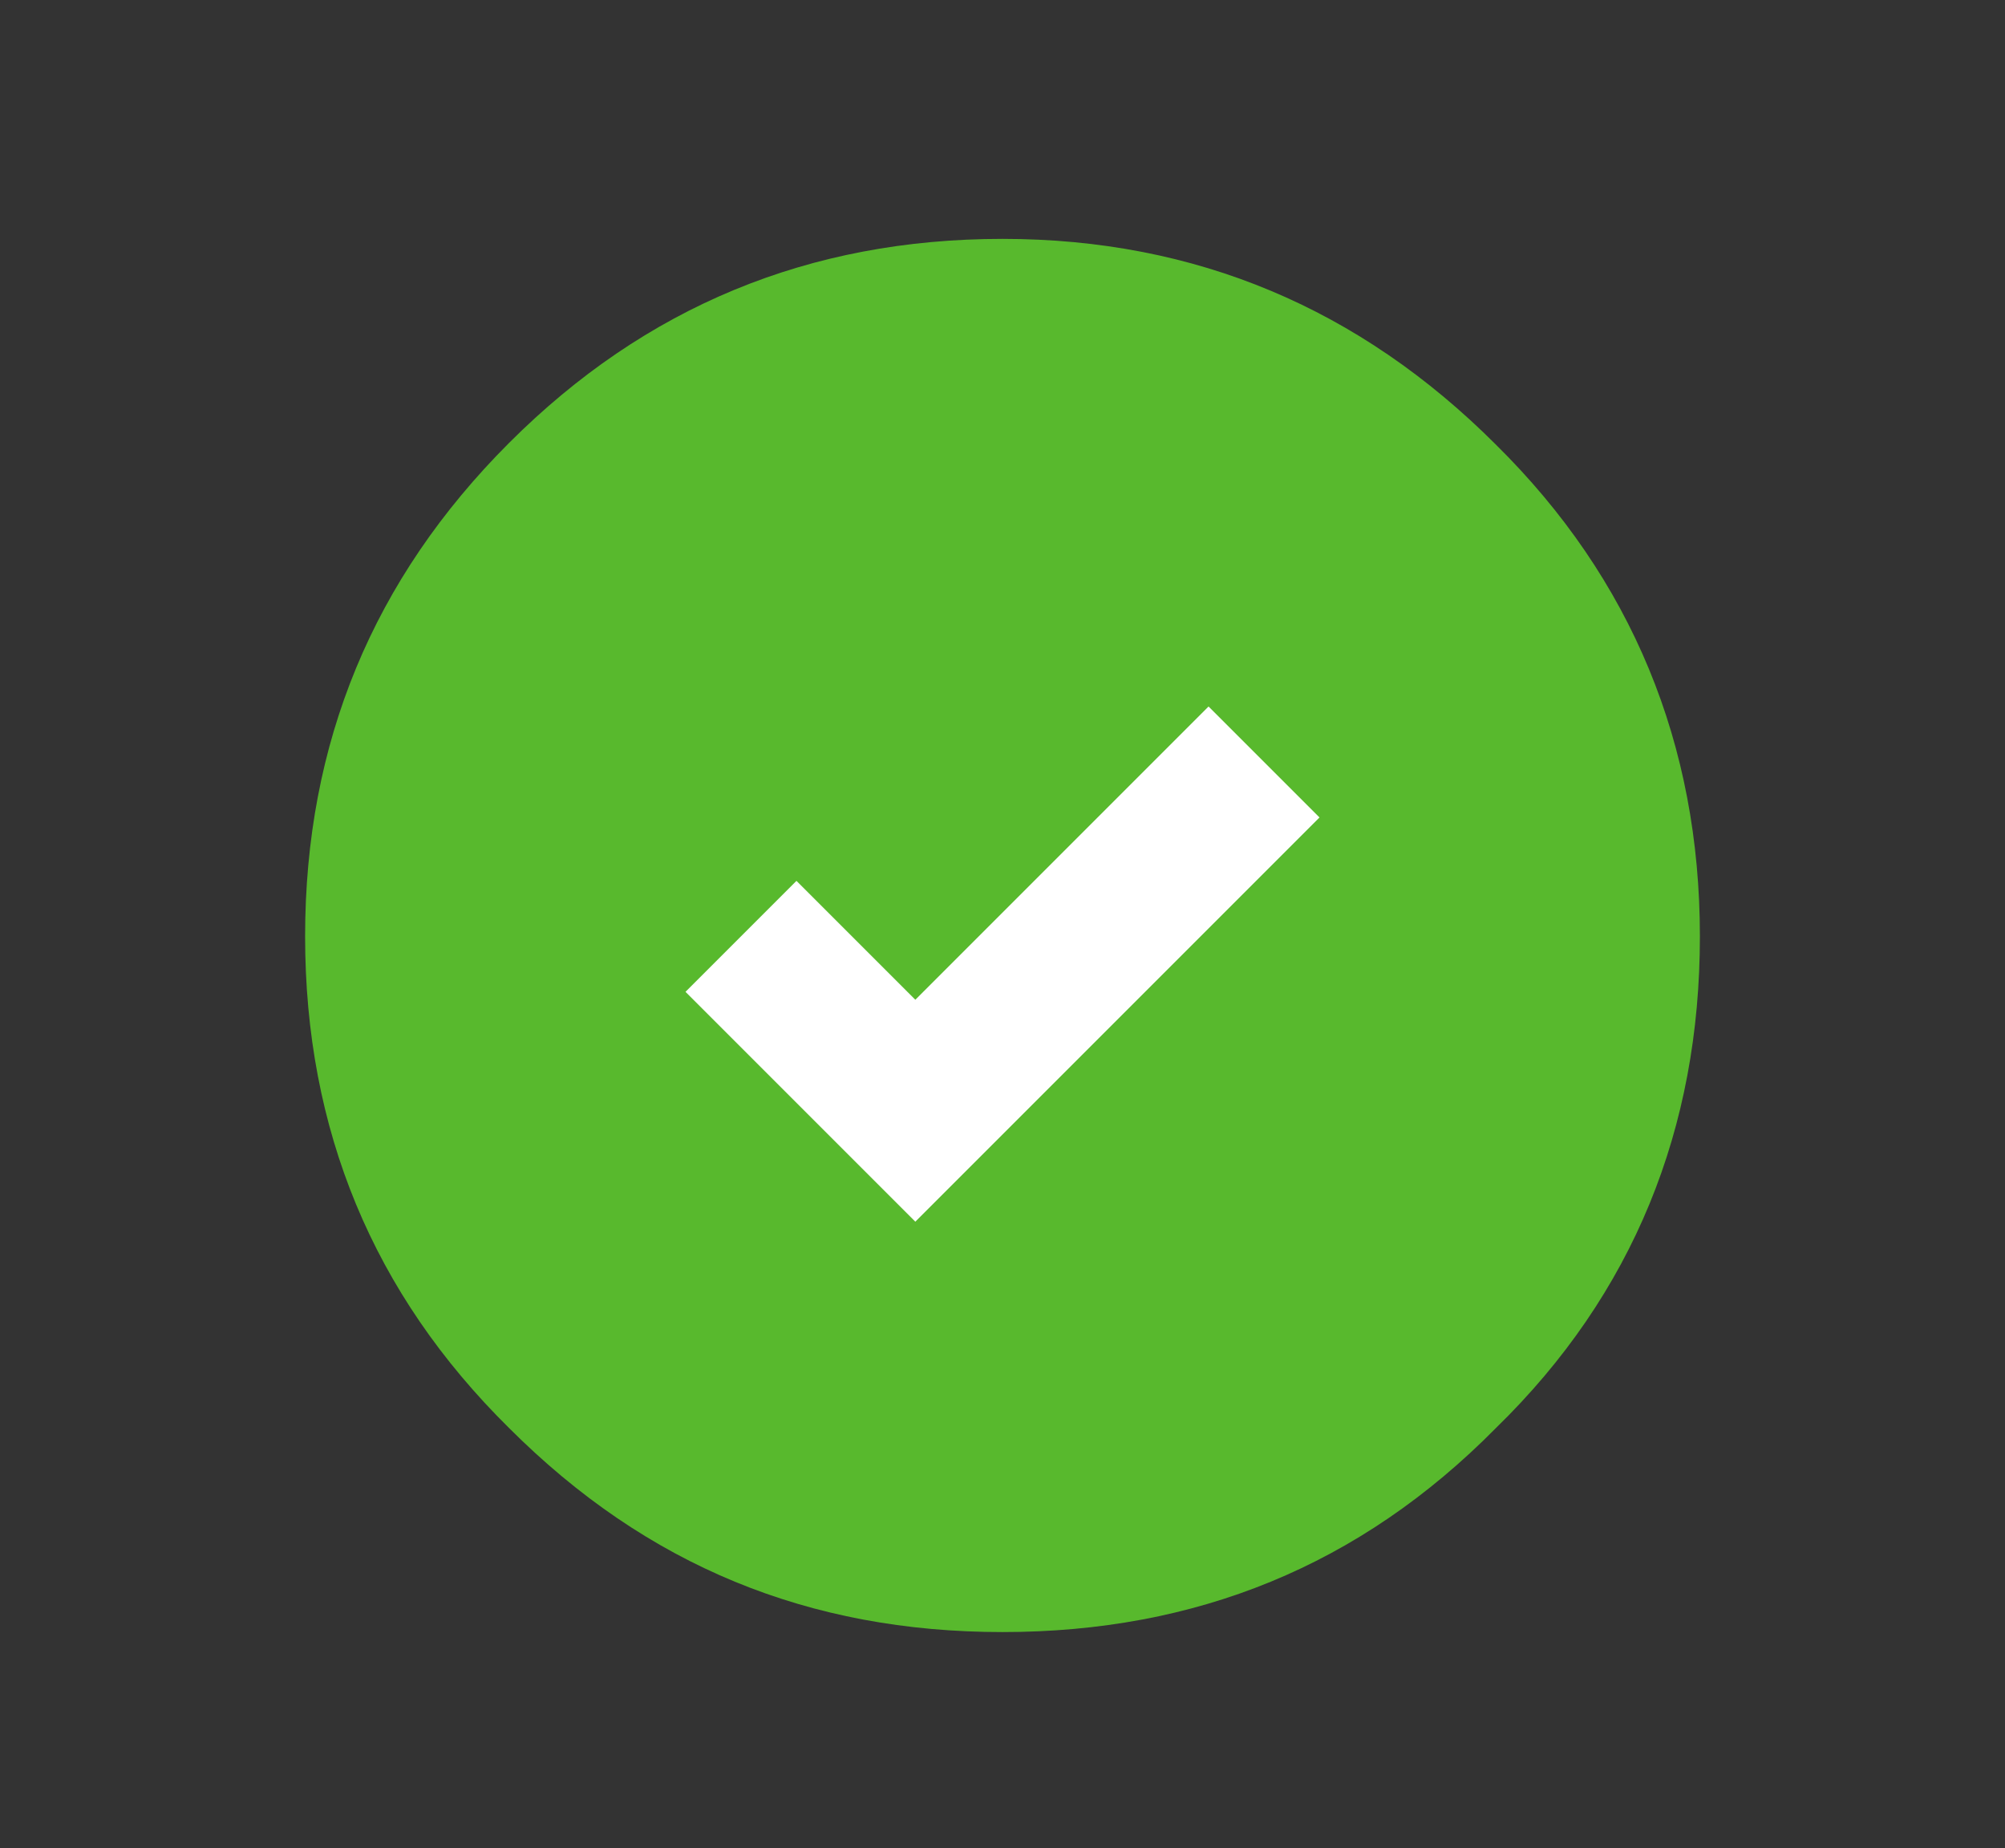 <?xml version="1.0" encoding="utf-8"?>
<!-- Generator: Adobe Illustrator 19.2.1, SVG Export Plug-In . SVG Version: 6.00 Build 0)  -->
<!DOCTYPE svg PUBLIC "-//W3C//DTD SVG 1.1//EN" "http://www.w3.org/Graphics/SVG/1.1/DTD/svg11.dtd">
<svg version="1.1" id="Layer_1" xmlns="http://www.w3.org/2000/svg" xmlns:xlink="http://www.w3.org/1999/xlink" x="0px" y="0px"
	 width="115px" height="106px" viewBox="0 0 115 106" enable-background="new 0 0 115 106" xml:space="preserve">
<rect x="0" y="0" width="115" height="106" fill="#333333" stroke="none"/>
<path fill="#58B92D" d="M17.5,53.7c0,11.1,3.9,20.5,11.7,28.2c7.9,7.9,17.2,11.7,28.3,11.7S78,89.8,85.8,81.9
	c7.9-7.7,11.7-17.2,11.7-28.2s-3.9-20.5-11.7-28.2C78,17.7,68.6,13.7,57.5,13.7S37,17.6,29.2,25.4C21.4,33.2,17.5,42.6,17.5,53.7z"
	/>
<path id="Layer0_0_1_STROKES" fill="none" stroke="#FFFFFF" stroke-width="9" stroke-miterlimit="3" d="M42.5,53.7l10,10l20-20"/>
</svg>
